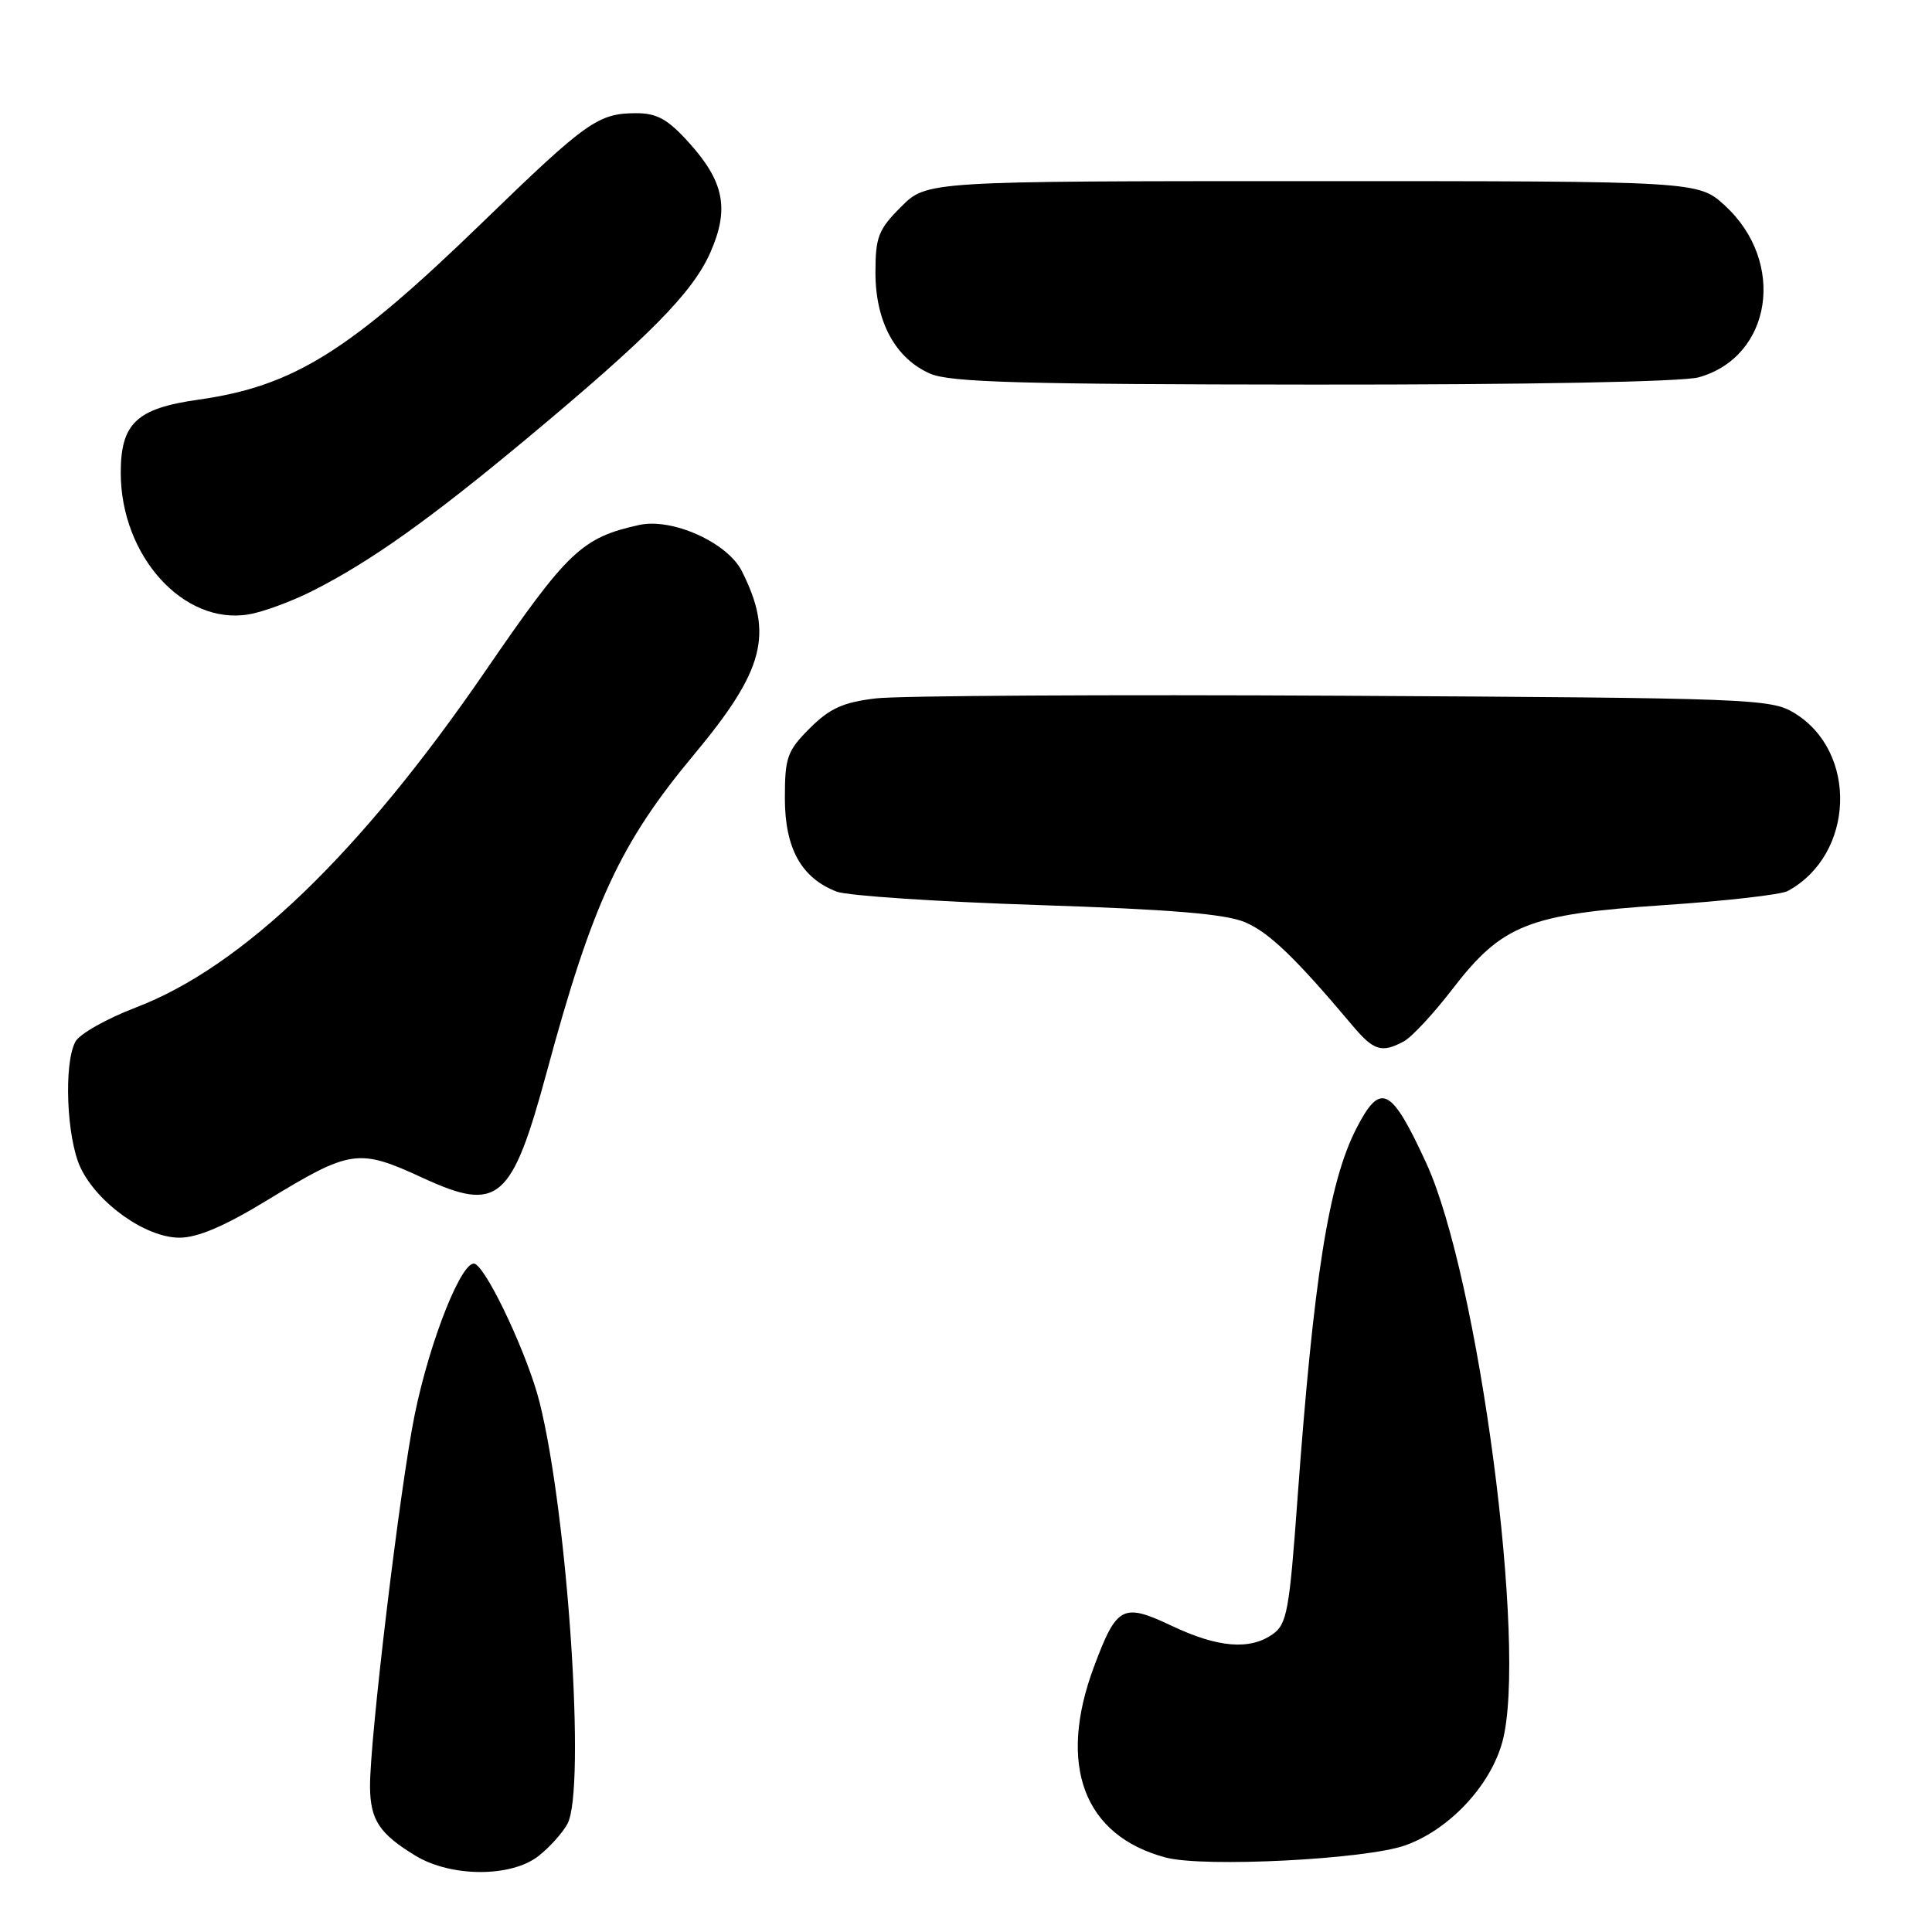 <?xml version="1.0" encoding="UTF-8" standalone="no"?>
<!DOCTYPE svg PUBLIC "-//W3C//DTD SVG 1.1//EN" "http://www.w3.org/Graphics/SVG/1.1/DTD/svg11.dtd" >
<svg xmlns="http://www.w3.org/2000/svg" xmlns:xlink="http://www.w3.org/1999/xlink" version="1.1" viewBox="0 0 256 256">
 <g >
 <path fill="currentColor"
d=" M 71.37 245.92 C 72.82 244.78 74.54 242.87 75.19 241.67 C 77.65 237.13 75.24 200.73 71.49 185.78 C 69.99 179.79 64.80 168.61 63.00 167.50 C 61.39 166.50 56.99 177.42 54.94 187.50 C 52.99 197.10 48.98 230.55 49.03 236.77 C 49.07 241.15 50.27 242.98 55.02 245.87 C 59.75 248.76 67.74 248.78 71.37 245.92 Z  M 186.20 244.52 C 192.02 242.45 197.48 236.63 199.07 230.81 C 202.43 218.50 195.94 169.21 188.97 154.08 C 184.32 143.99 182.92 143.30 179.72 149.54 C 176.05 156.70 174.07 169.25 171.91 198.79 C 170.85 213.43 170.52 215.22 168.64 216.54 C 165.59 218.68 161.40 218.33 155.28 215.44 C 148.77 212.36 147.98 212.77 144.98 220.79 C 140.07 233.89 143.60 243.27 154.50 246.14 C 159.59 247.47 180.98 246.38 186.20 244.52 Z  M 35.38 159.05 C 46.50 152.28 47.48 152.14 56.05 156.09 C 66.03 160.69 67.81 159.17 72.46 142.00 C 78.50 119.66 82.20 111.69 91.95 100.00 C 101.29 88.79 102.52 84.06 98.29 75.66 C 96.38 71.89 89.08 68.60 84.70 69.56 C 77.09 71.24 75.23 73.01 64.30 88.94 C 47.74 113.07 32.13 128.10 18.02 133.49 C 14.14 134.97 10.53 137.01 9.99 138.03 C 8.42 140.95 8.83 150.83 10.67 154.72 C 12.92 159.46 19.33 164.00 23.78 164.00 C 26.18 164.00 29.76 162.48 35.38 159.05 Z  M 186.01 137.99 C 187.05 137.44 189.94 134.33 192.43 131.09 C 199.04 122.50 202.47 121.14 220.52 119.93 C 228.61 119.39 235.97 118.55 236.87 118.07 C 245.74 113.28 246.25 99.61 237.73 94.46 C 234.64 92.59 232.01 92.49 178.00 92.19 C 146.93 92.02 119.05 92.18 116.05 92.54 C 111.71 93.06 109.94 93.86 107.30 96.50 C 104.30 99.50 104.00 100.35 104.00 105.77 C 104.00 112.42 106.19 116.36 110.88 118.15 C 112.32 118.69 124.30 119.49 137.50 119.92 C 155.16 120.50 162.42 121.10 165.00 122.21 C 168.18 123.57 171.69 126.95 179.16 135.83 C 182.01 139.23 183.07 139.57 186.01 137.99 Z  M 41.44 78.28 C 49.09 74.41 56.95 68.82 69.83 58.09 C 86.02 44.60 91.77 38.78 94.12 33.47 C 96.67 27.69 95.97 24.08 91.28 18.89 C 88.49 15.80 87.06 15.00 84.32 15.00 C 79.27 15.00 77.74 16.08 64.00 29.40 C 46.28 46.58 38.92 51.17 26.28 52.96 C 18.10 54.11 16.00 56.09 16.00 62.64 C 16.00 73.65 24.31 82.86 32.94 81.41 C 34.84 81.10 38.66 79.69 41.44 78.28 Z  M 225.07 50.00 C 234.79 47.30 236.72 34.73 228.57 27.25 C 225.03 24.00 225.03 24.00 173.91 24.00 C 122.80 24.00 122.80 24.00 119.40 27.40 C 116.38 30.42 116.00 31.40 116.00 36.15 C 116.01 42.65 118.65 47.51 123.27 49.52 C 125.89 50.66 135.47 50.93 174.00 50.96 C 202.48 50.98 222.93 50.59 225.07 50.00 Z "/>
</g>
</svg>
